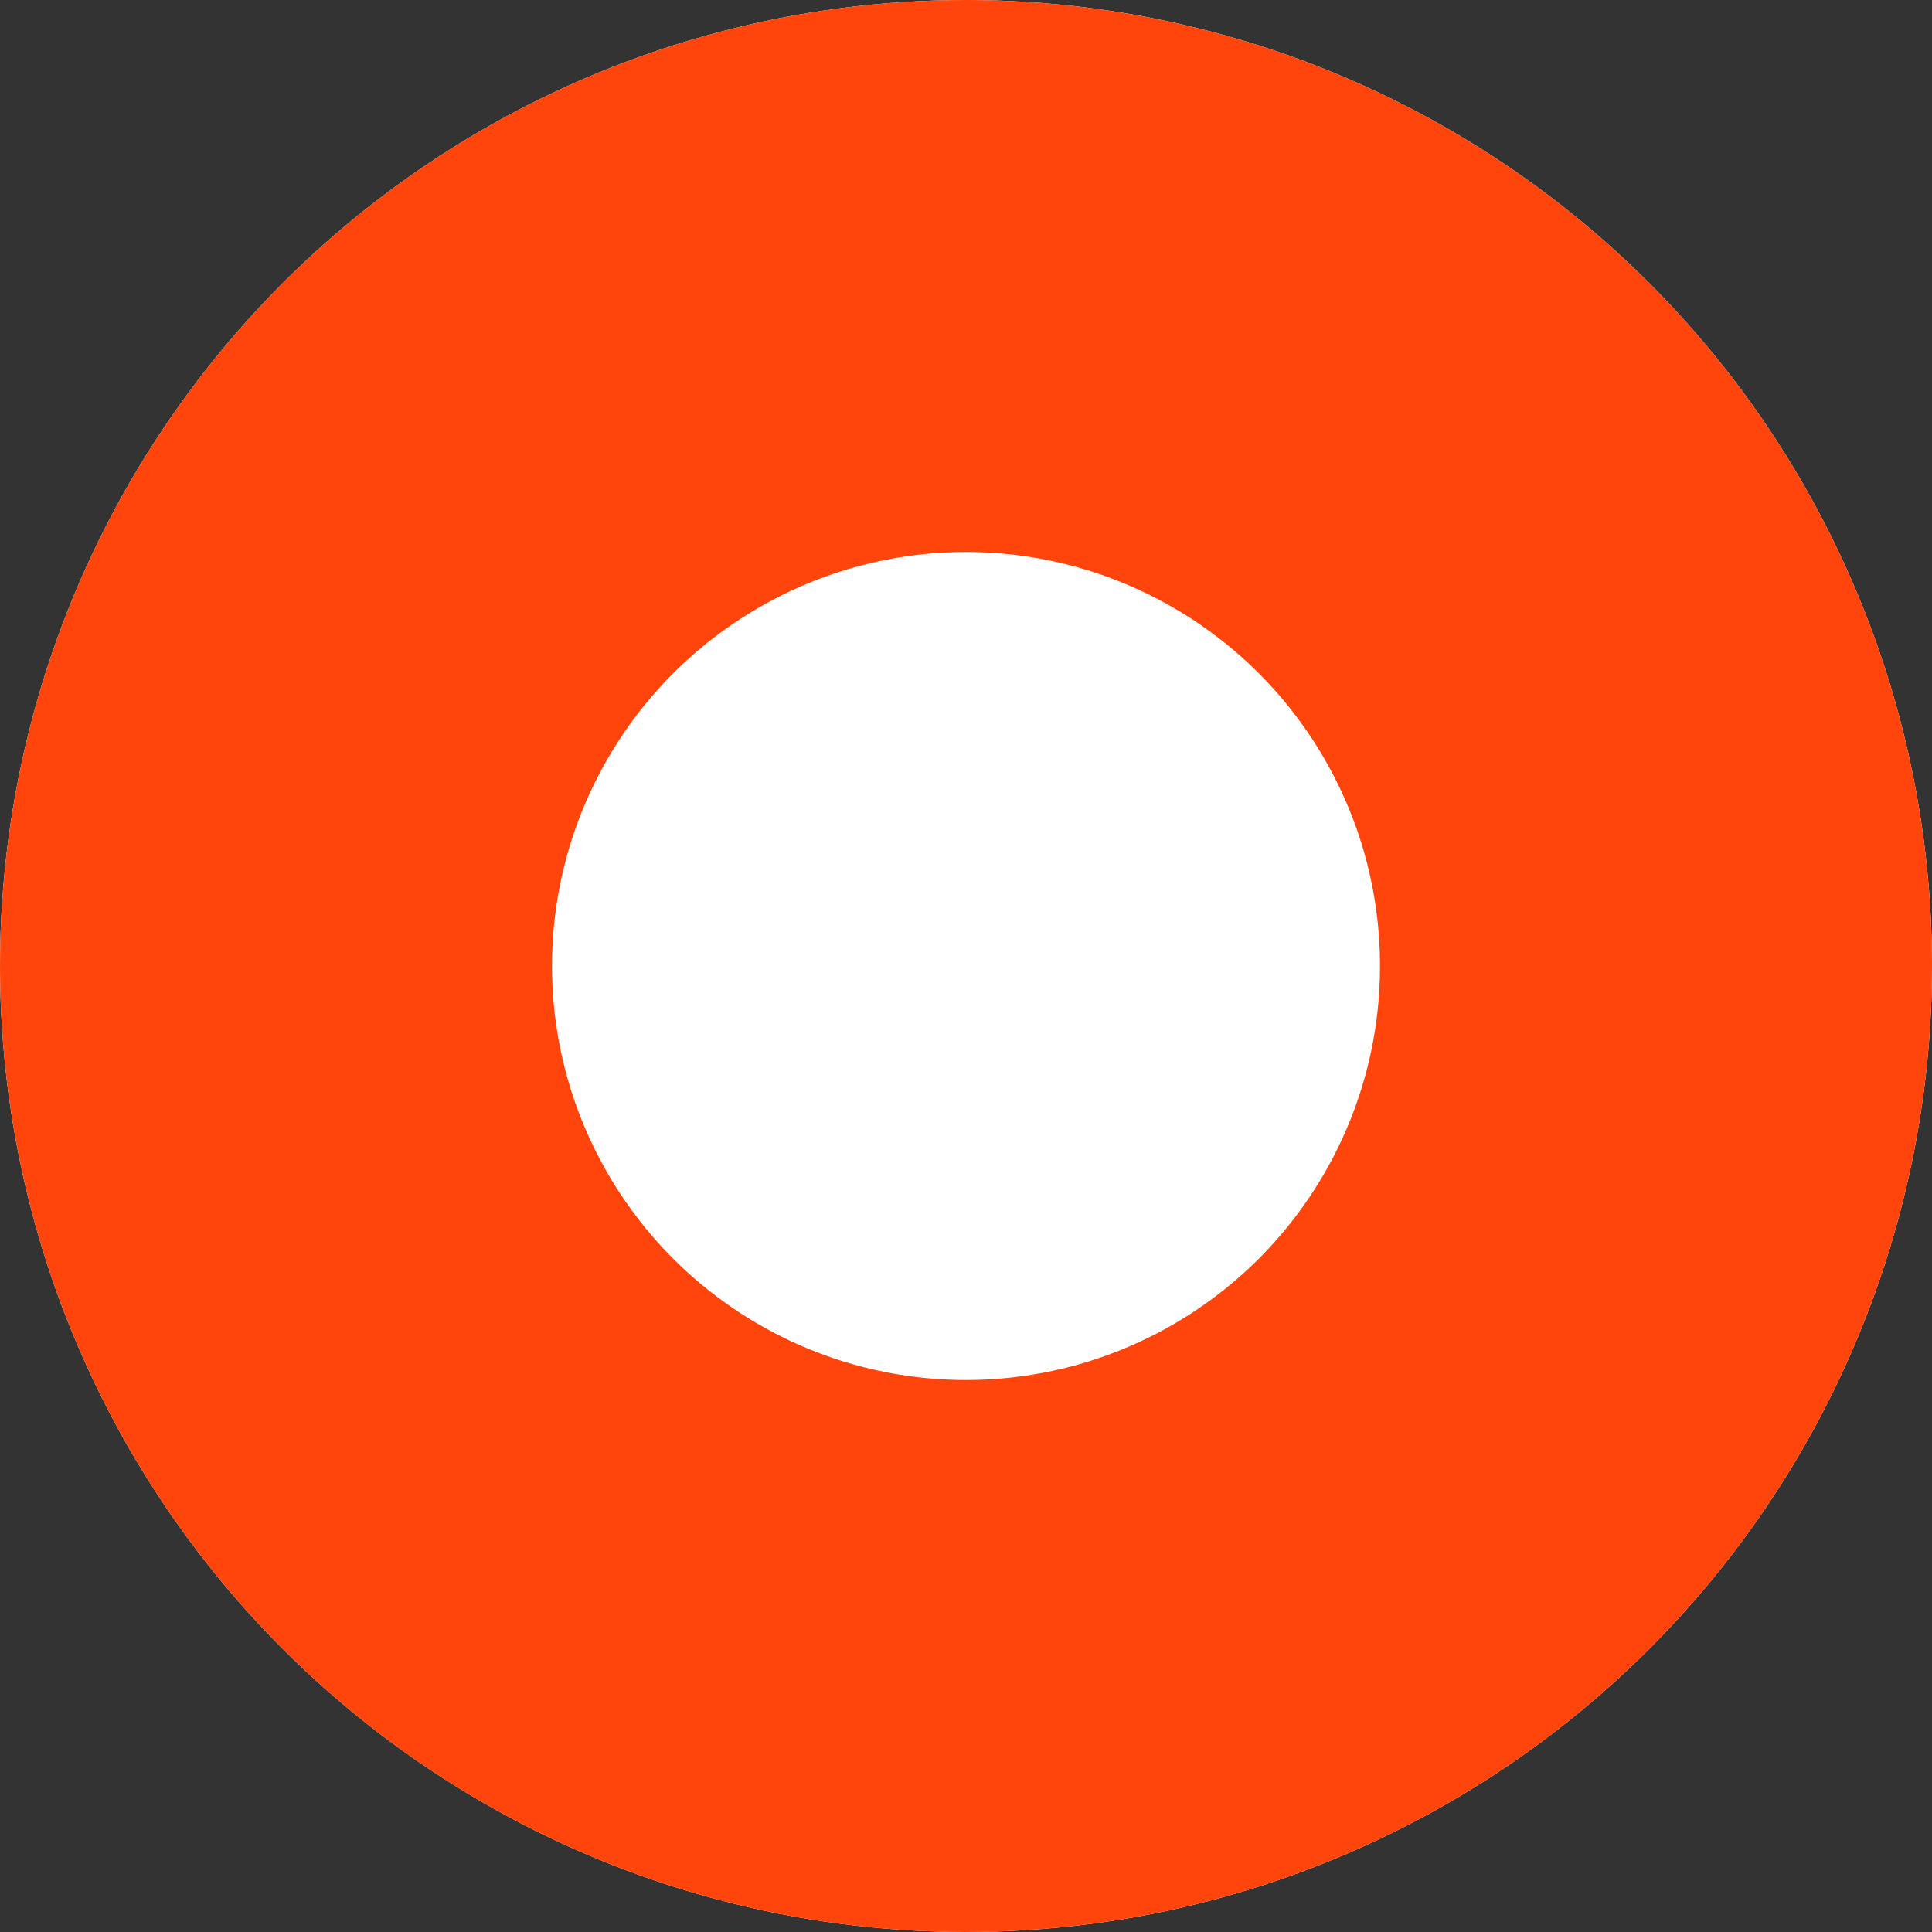 <svg xmlns="http://www.w3.org/2000/svg" width="14" height="14" viewBox="0 0 14 14">
  <rect x="0" y="0" width="14" height="14" fill="#333333" stroke="none"/>
  <g id="Ellipse_3" data-name="Ellipse 3" fill="#fff" stroke="#ff450c" stroke-width="4">
    <circle cx="7" cy="7" r="7" stroke="none"/>
    <circle cx="7" cy="7" r="5" fill="none"/>
  </g>
</svg>
